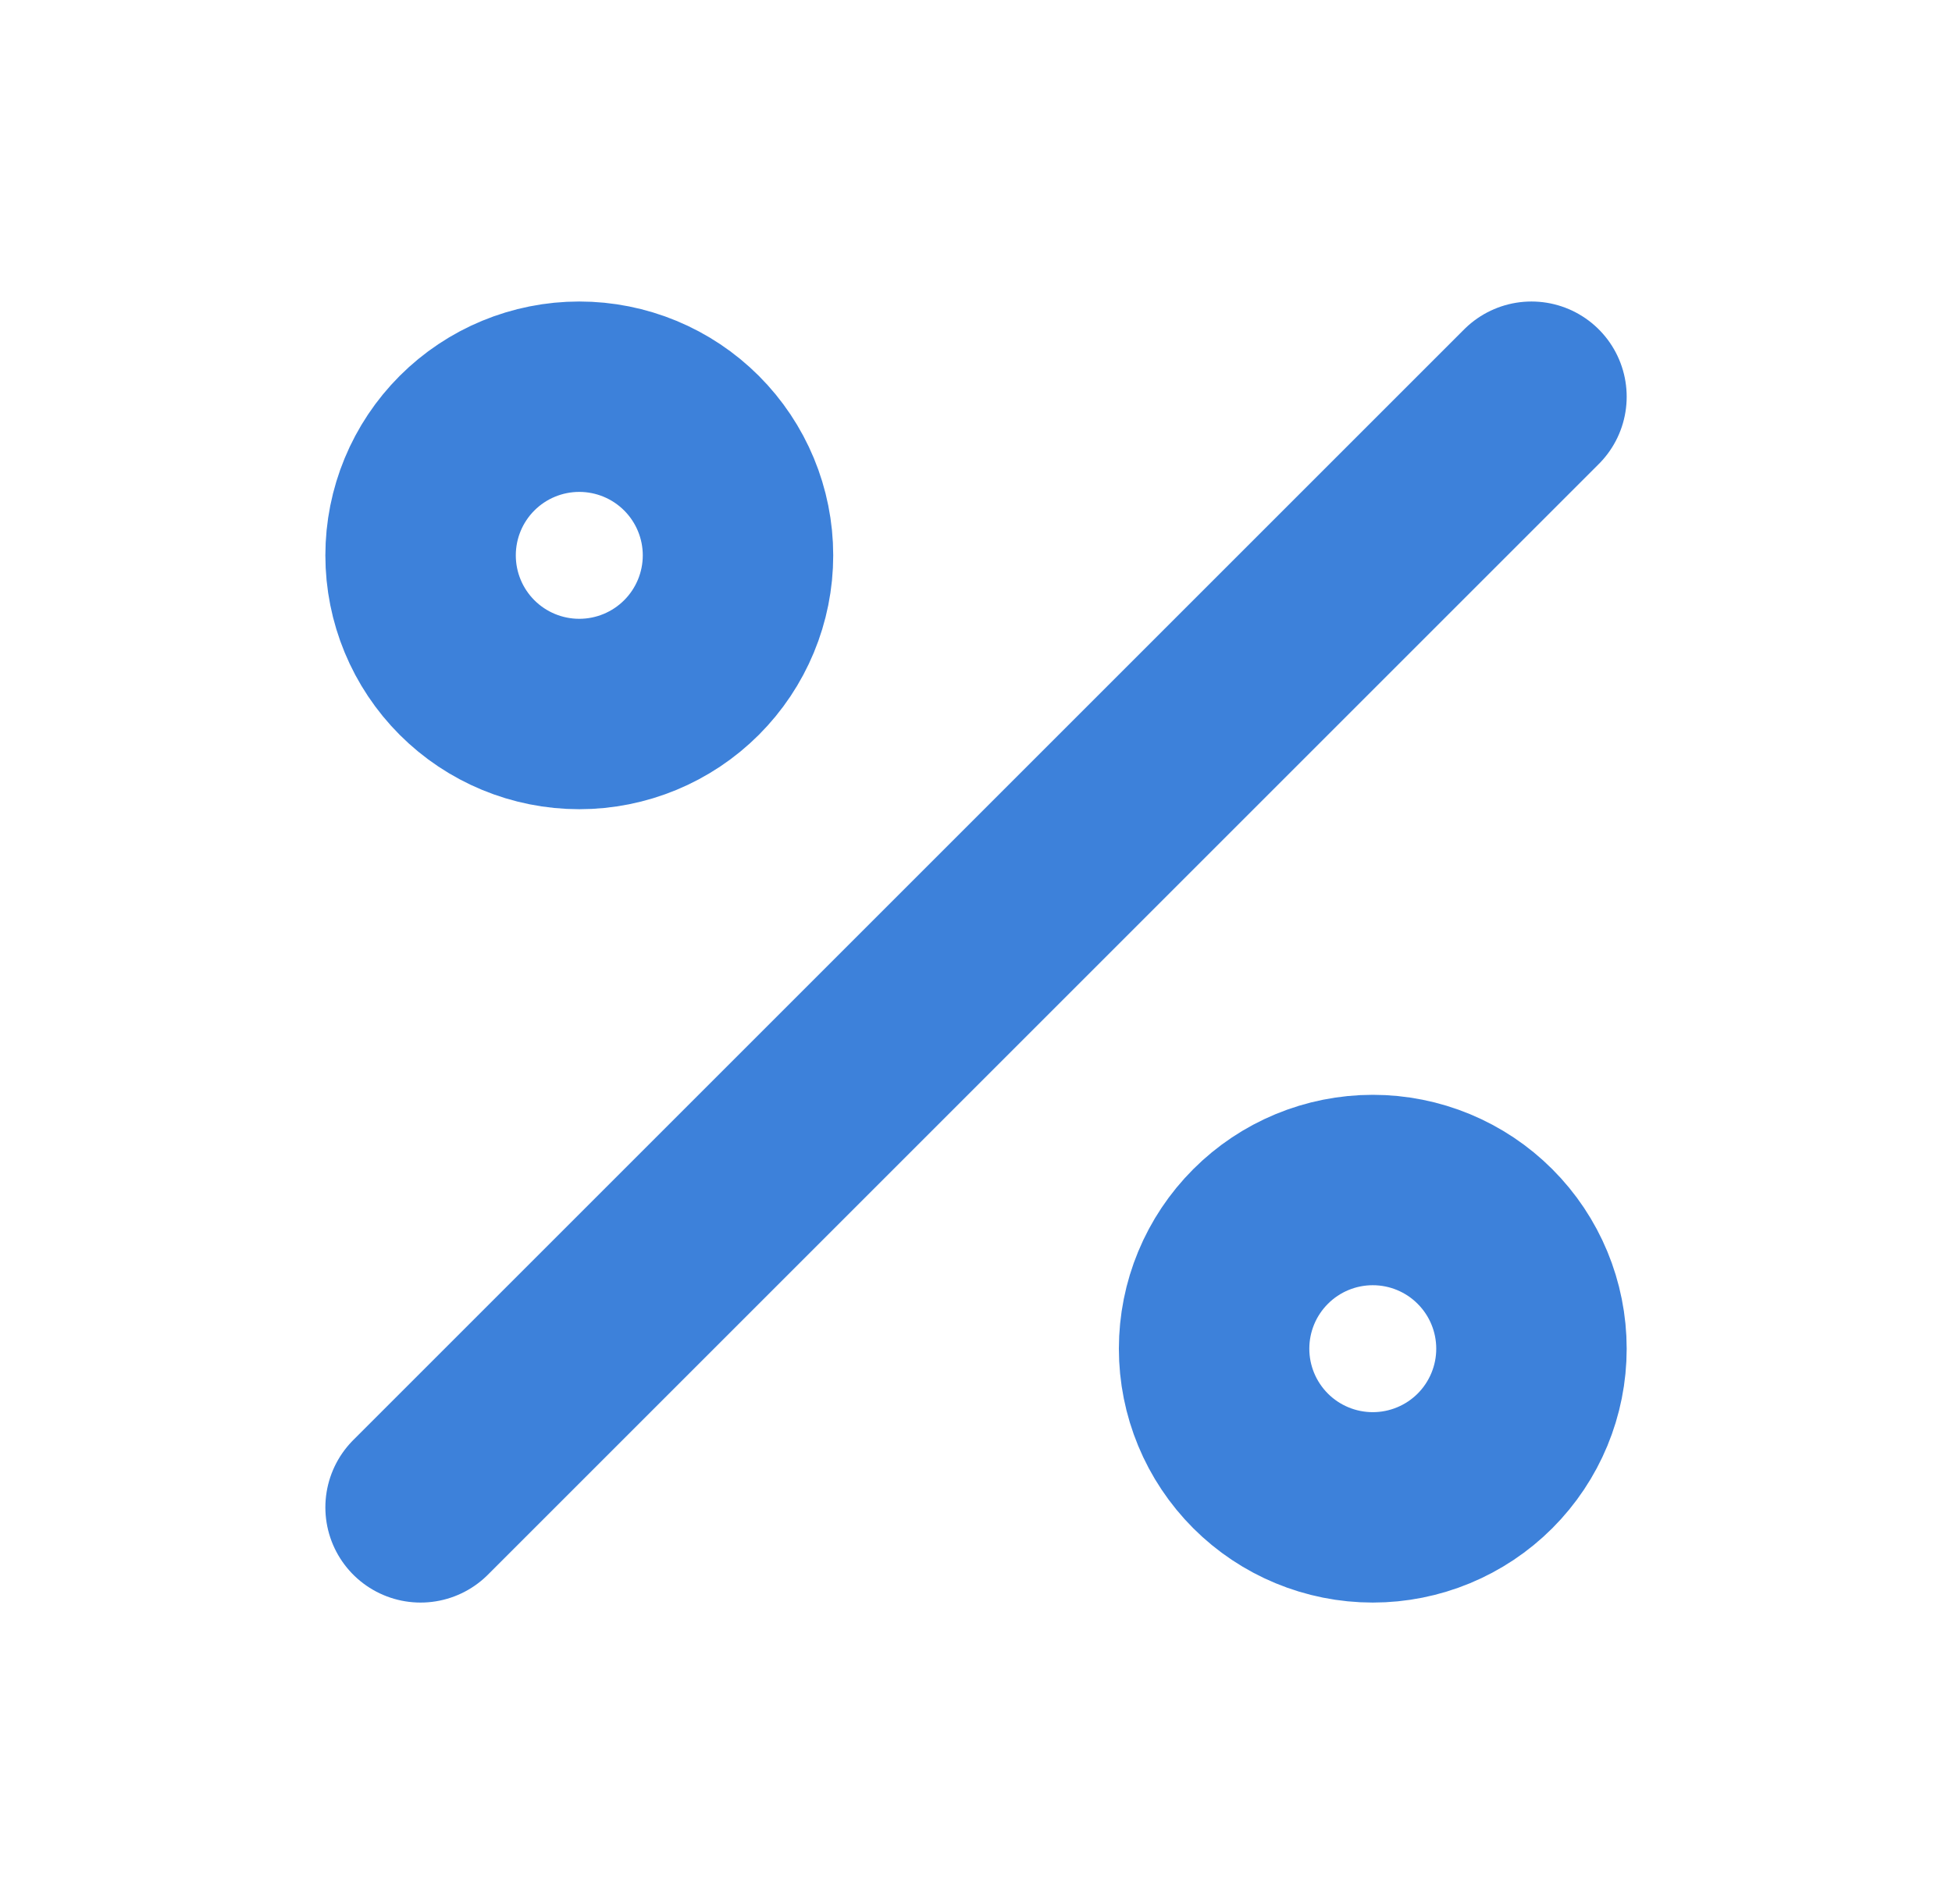<svg width="41" height="40" viewBox="0 0 41 40" fill="none" xmlns="http://www.w3.org/2000/svg">
<path d="M32.167 8.334L8.834 31.667M28.834 31.667C27.95 31.667 27.102 31.316 26.477 30.691C25.852 30.065 25.501 29.218 25.501 28.334C25.501 27.449 25.852 26.602 26.477 25.977C27.102 25.351 27.95 25 28.834 25C29.718 25 30.566 25.351 31.191 25.977C31.816 26.602 32.167 27.449 32.167 28.334C32.167 29.218 31.816 30.065 31.191 30.691C30.566 31.316 29.718 31.667 28.834 31.667ZM12.167 15C11.283 15 10.435 14.649 9.81 14.024C9.185 13.399 8.834 12.551 8.834 11.667C8.834 10.783 9.185 9.935 9.81 9.31C10.435 8.685 11.283 8.334 12.167 8.334C13.051 8.334 13.899 8.685 14.524 9.31C15.149 9.935 15.501 10.783 15.501 11.667C15.501 12.551 15.149 13.399 14.524 14.024C13.899 14.649 13.051 15 12.167 15Z" stroke="#3D81DA" stroke-width="4" stroke-linecap="round" stroke-linejoin="round"/>
</svg>
